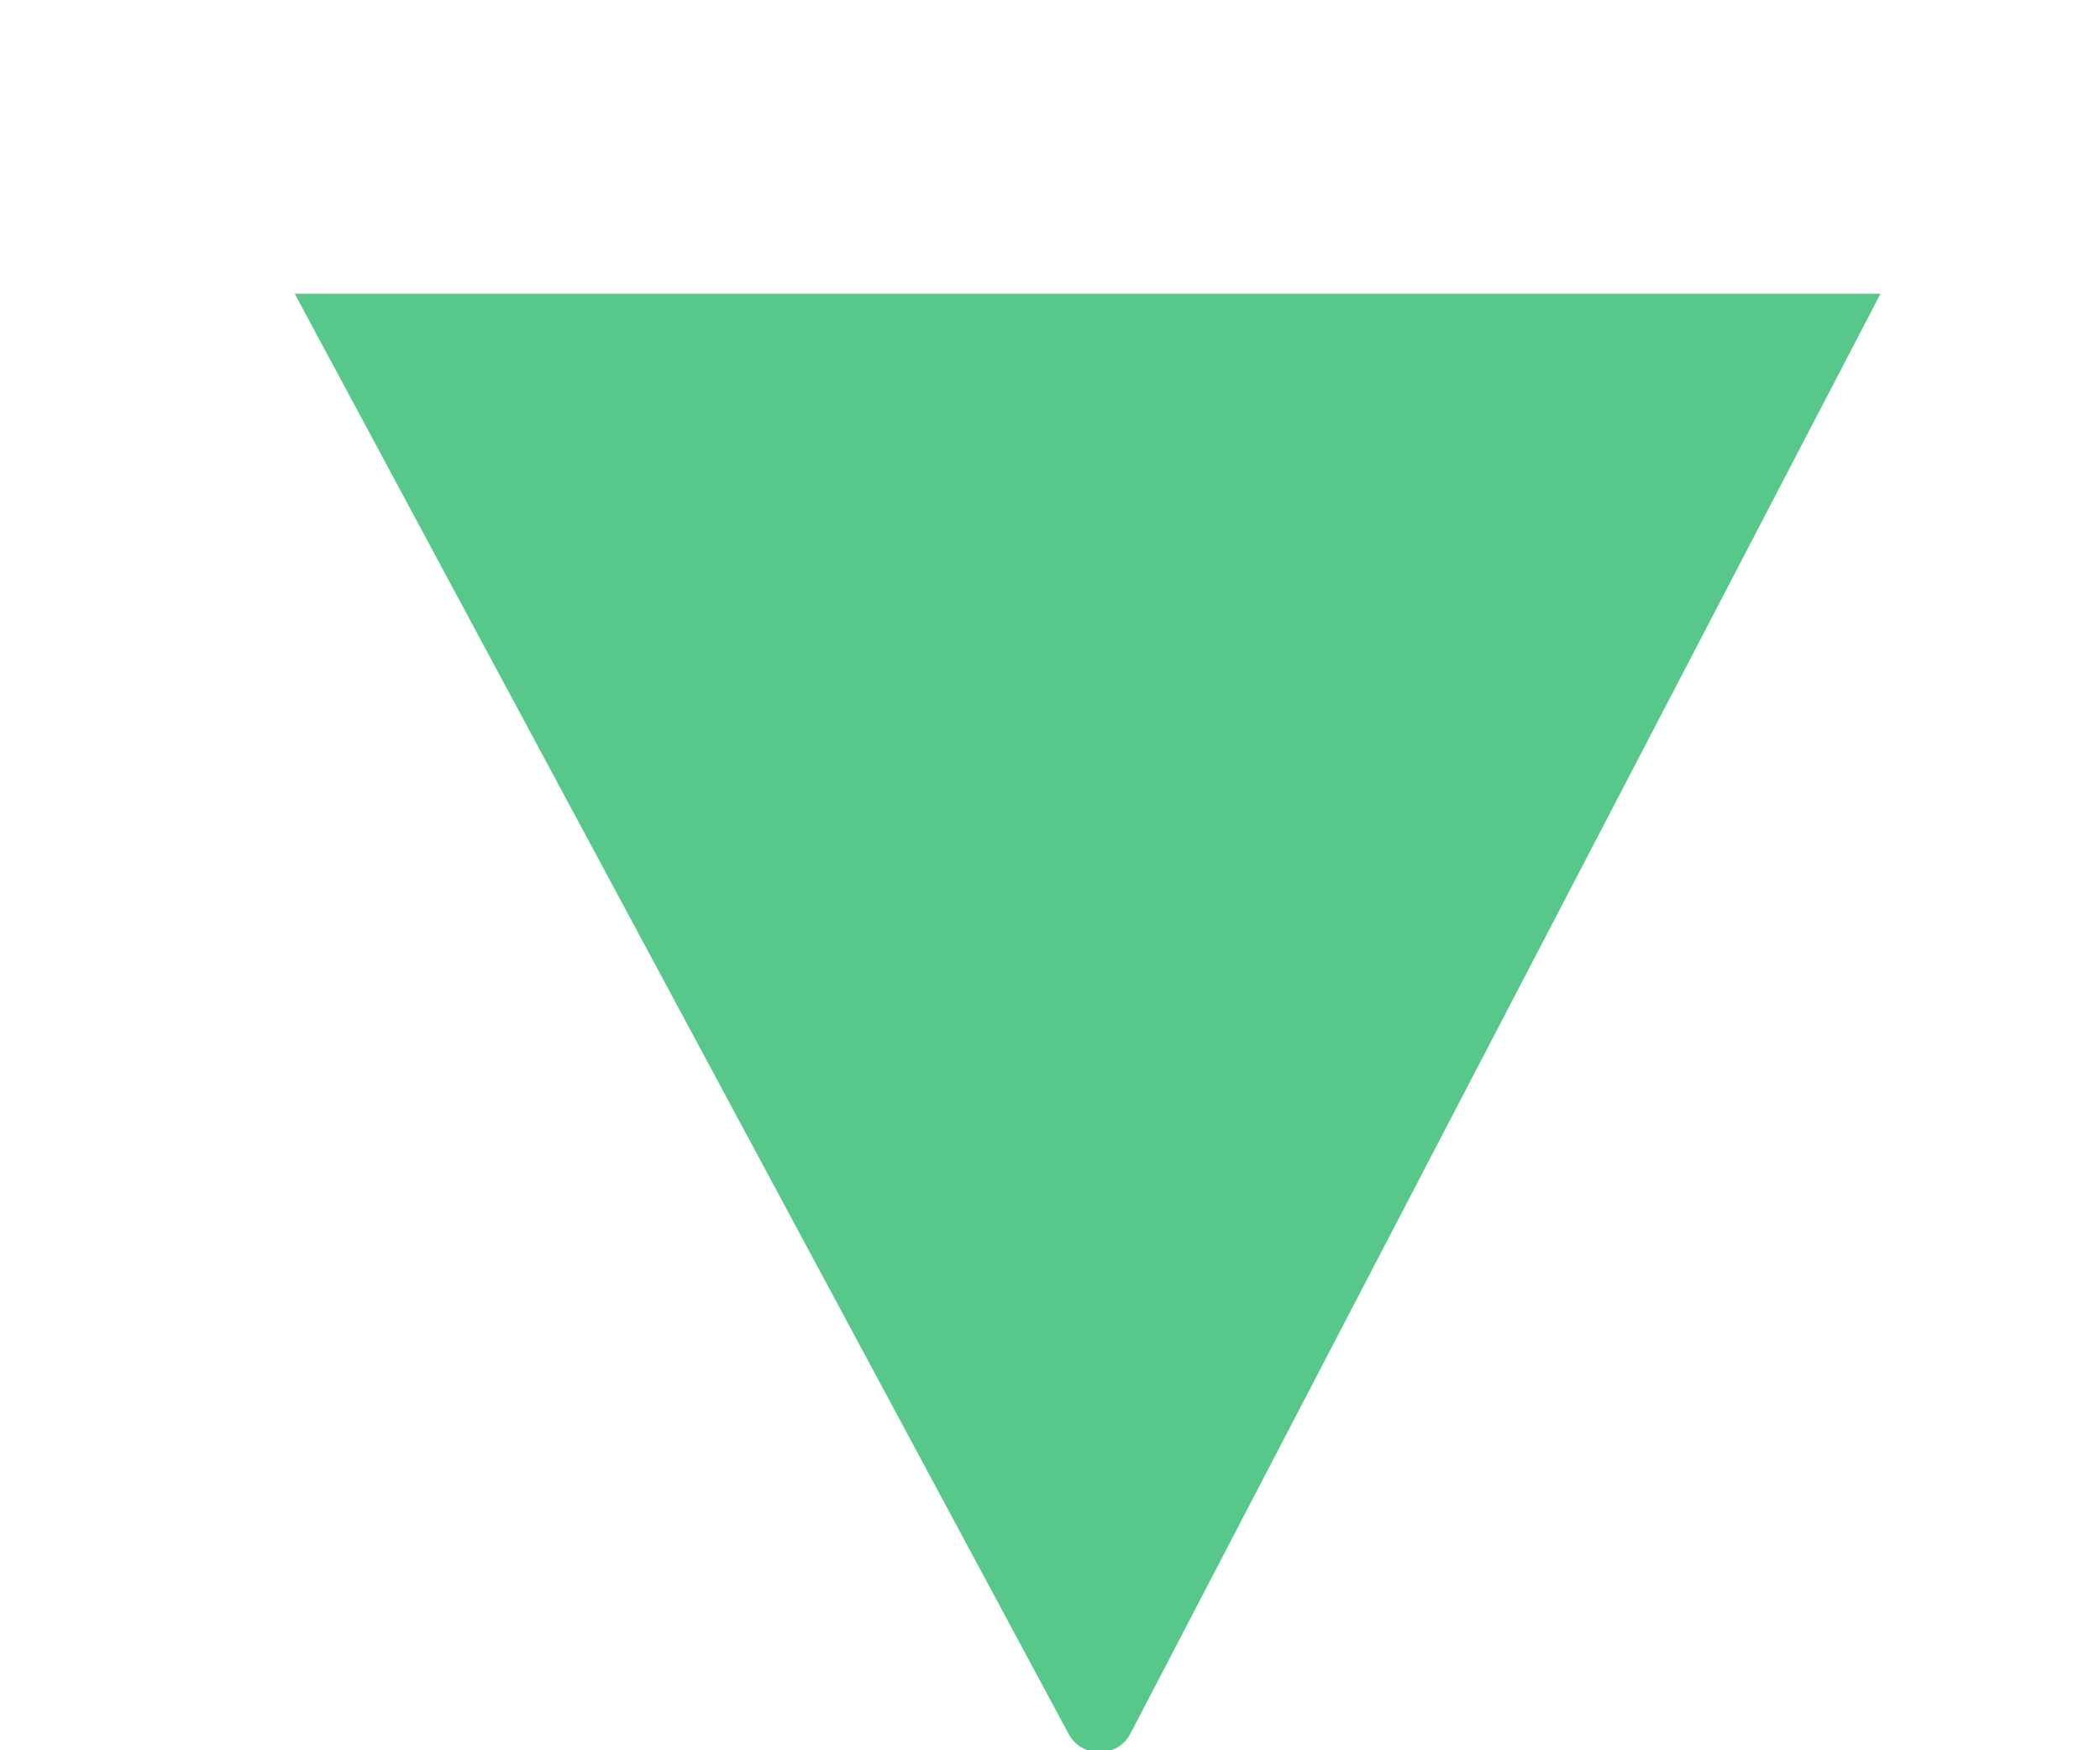 <svg width="6" height="5" viewBox="0 0 6 5" fill="none" xmlns="http://www.w3.org/2000/svg">
<path d="M0.842 0.839L5.373 0.839L3.23 4.952C3.193 5.023 3.091 5.024 3.053 4.953L0.842 0.839Z" fill="#58C88A"/>
</svg>
